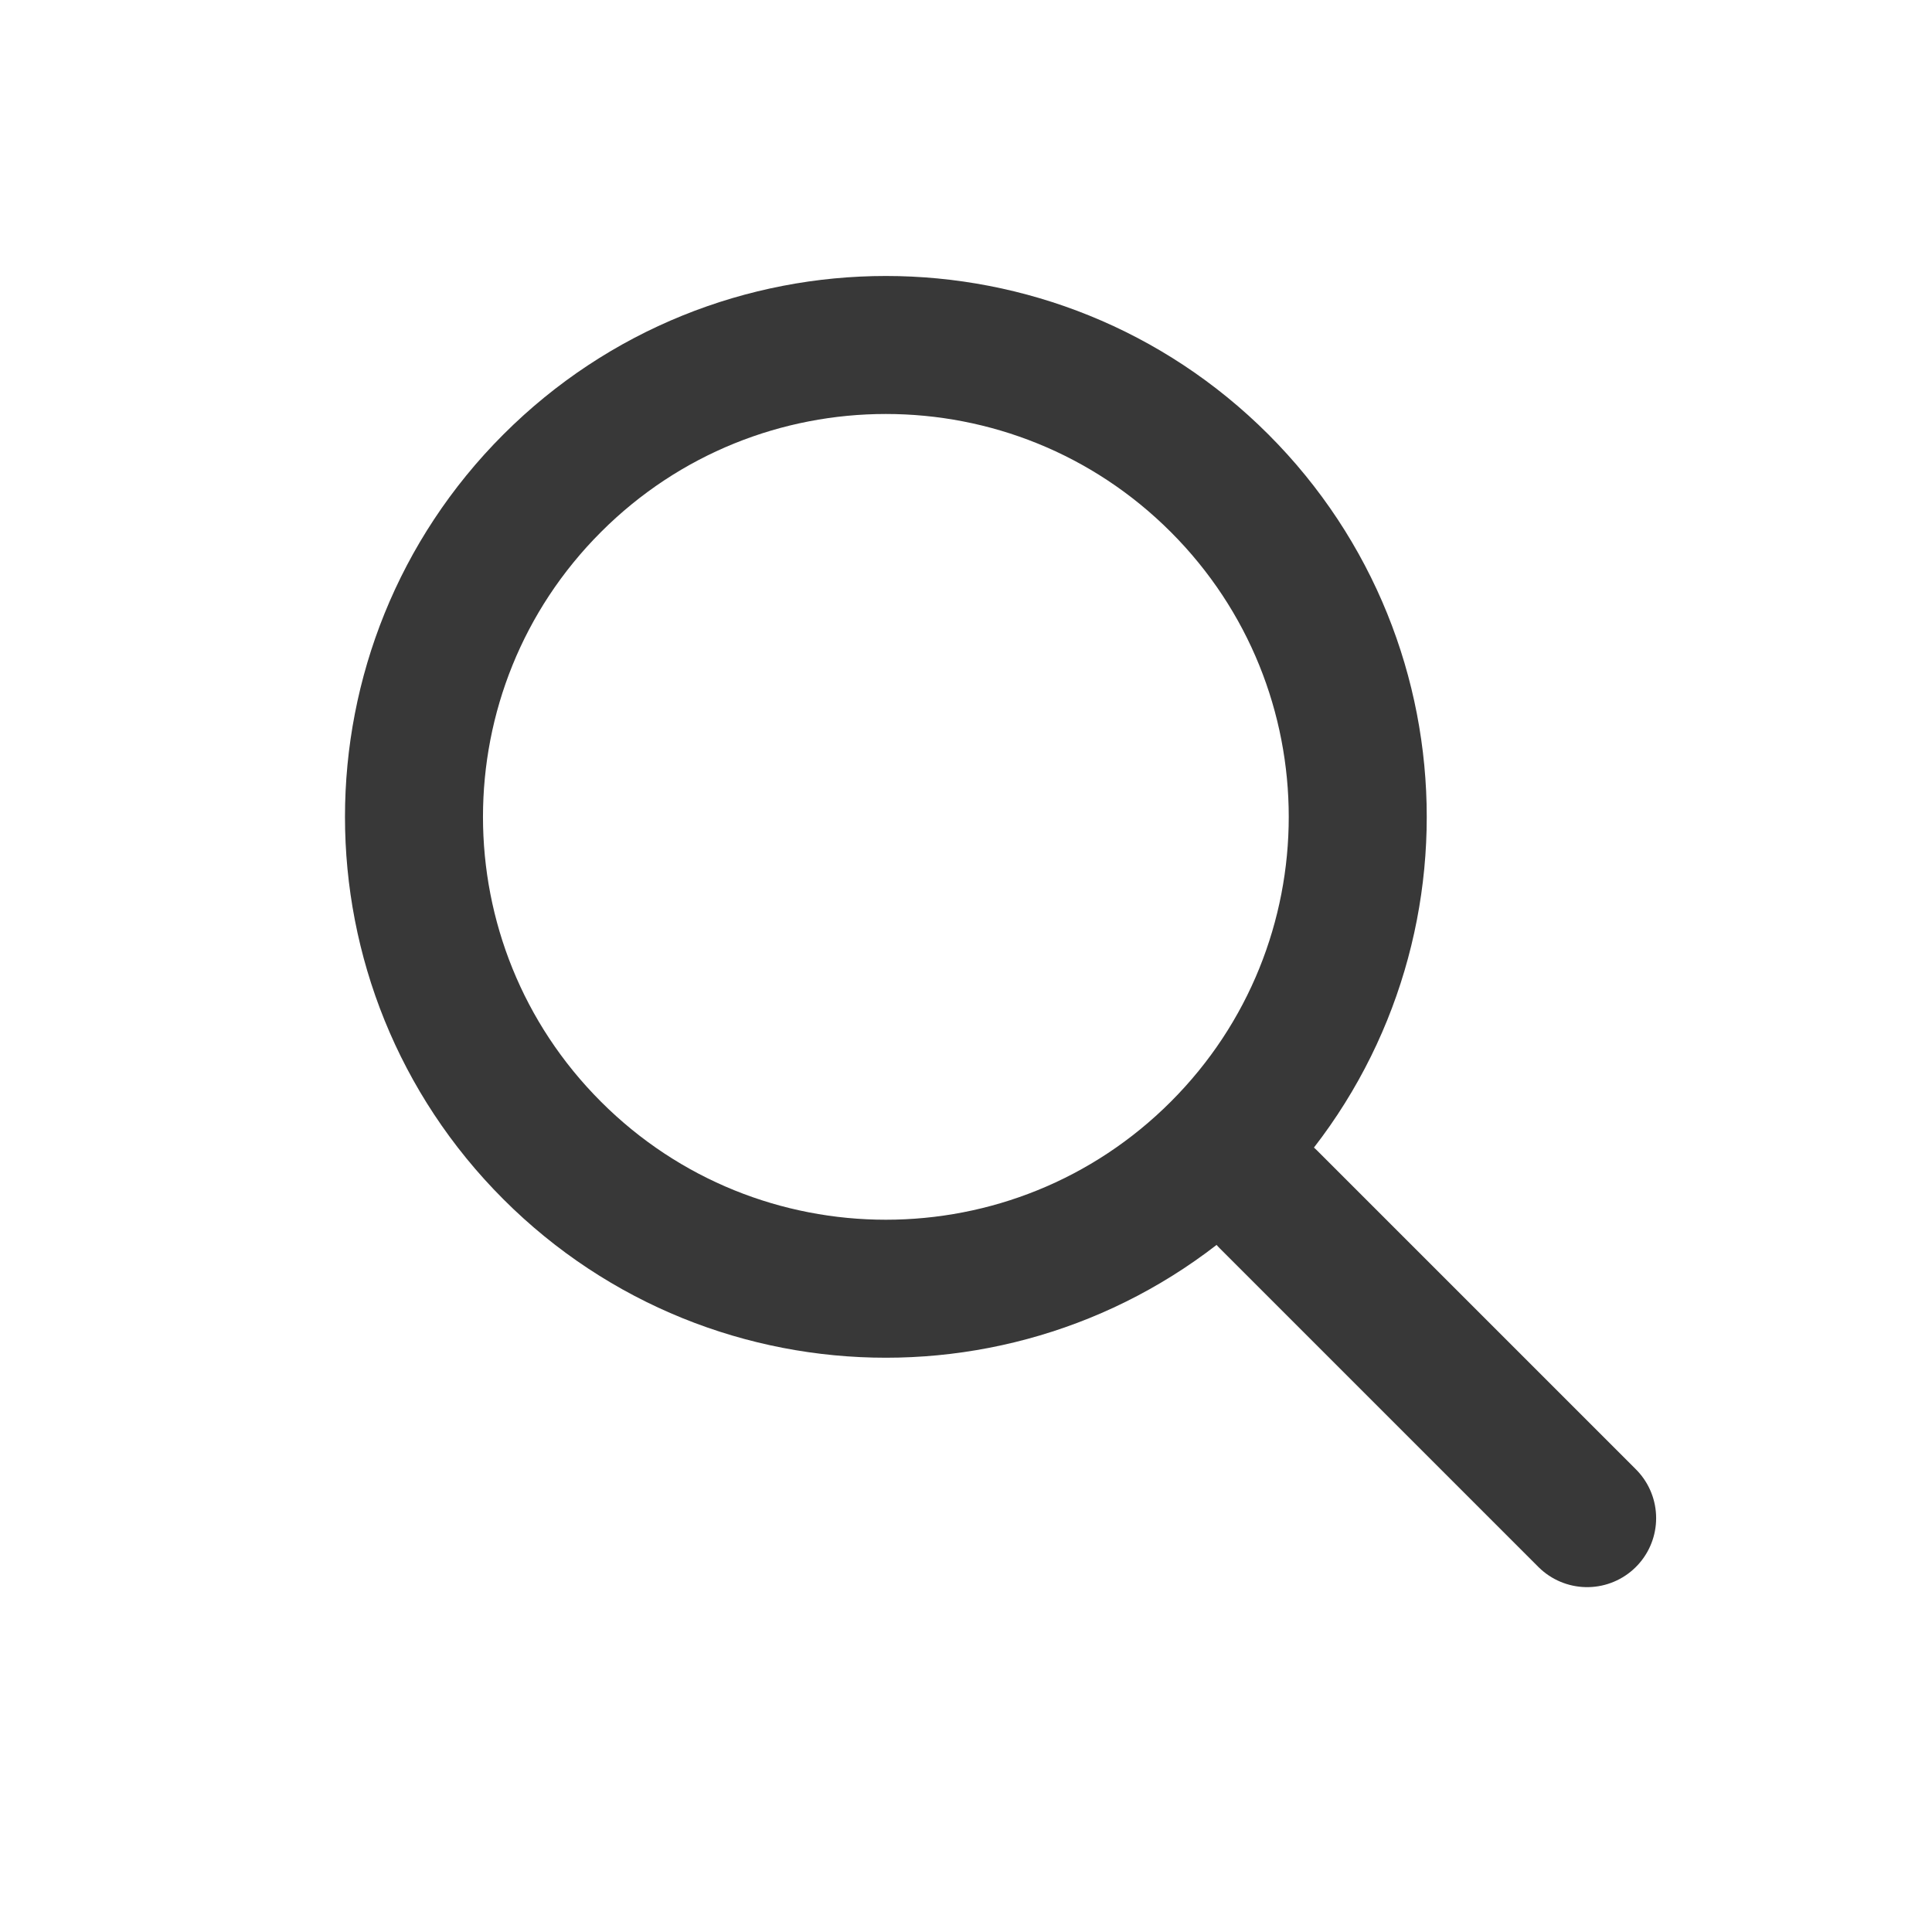 <svg width="28" height="28" viewBox="0 0 28 28" fill="none" xmlns="http://www.w3.org/2000/svg">
<path d="M17.675 7.003C20.345 9.674 20.345 14.004 17.675 16.674C15.004 19.345 10.674 19.345 8.003 16.674C5.332 14.004 5.332 9.674 8.003 7.003C10.674 4.332 15.004 4.332 17.675 7.003Z" stroke="#383838" stroke-width="2"/>
<path d="M18.383 17.383L23.002 22.002" stroke="#383838" stroke-width="2" stroke-linecap="round"/>
</svg>
